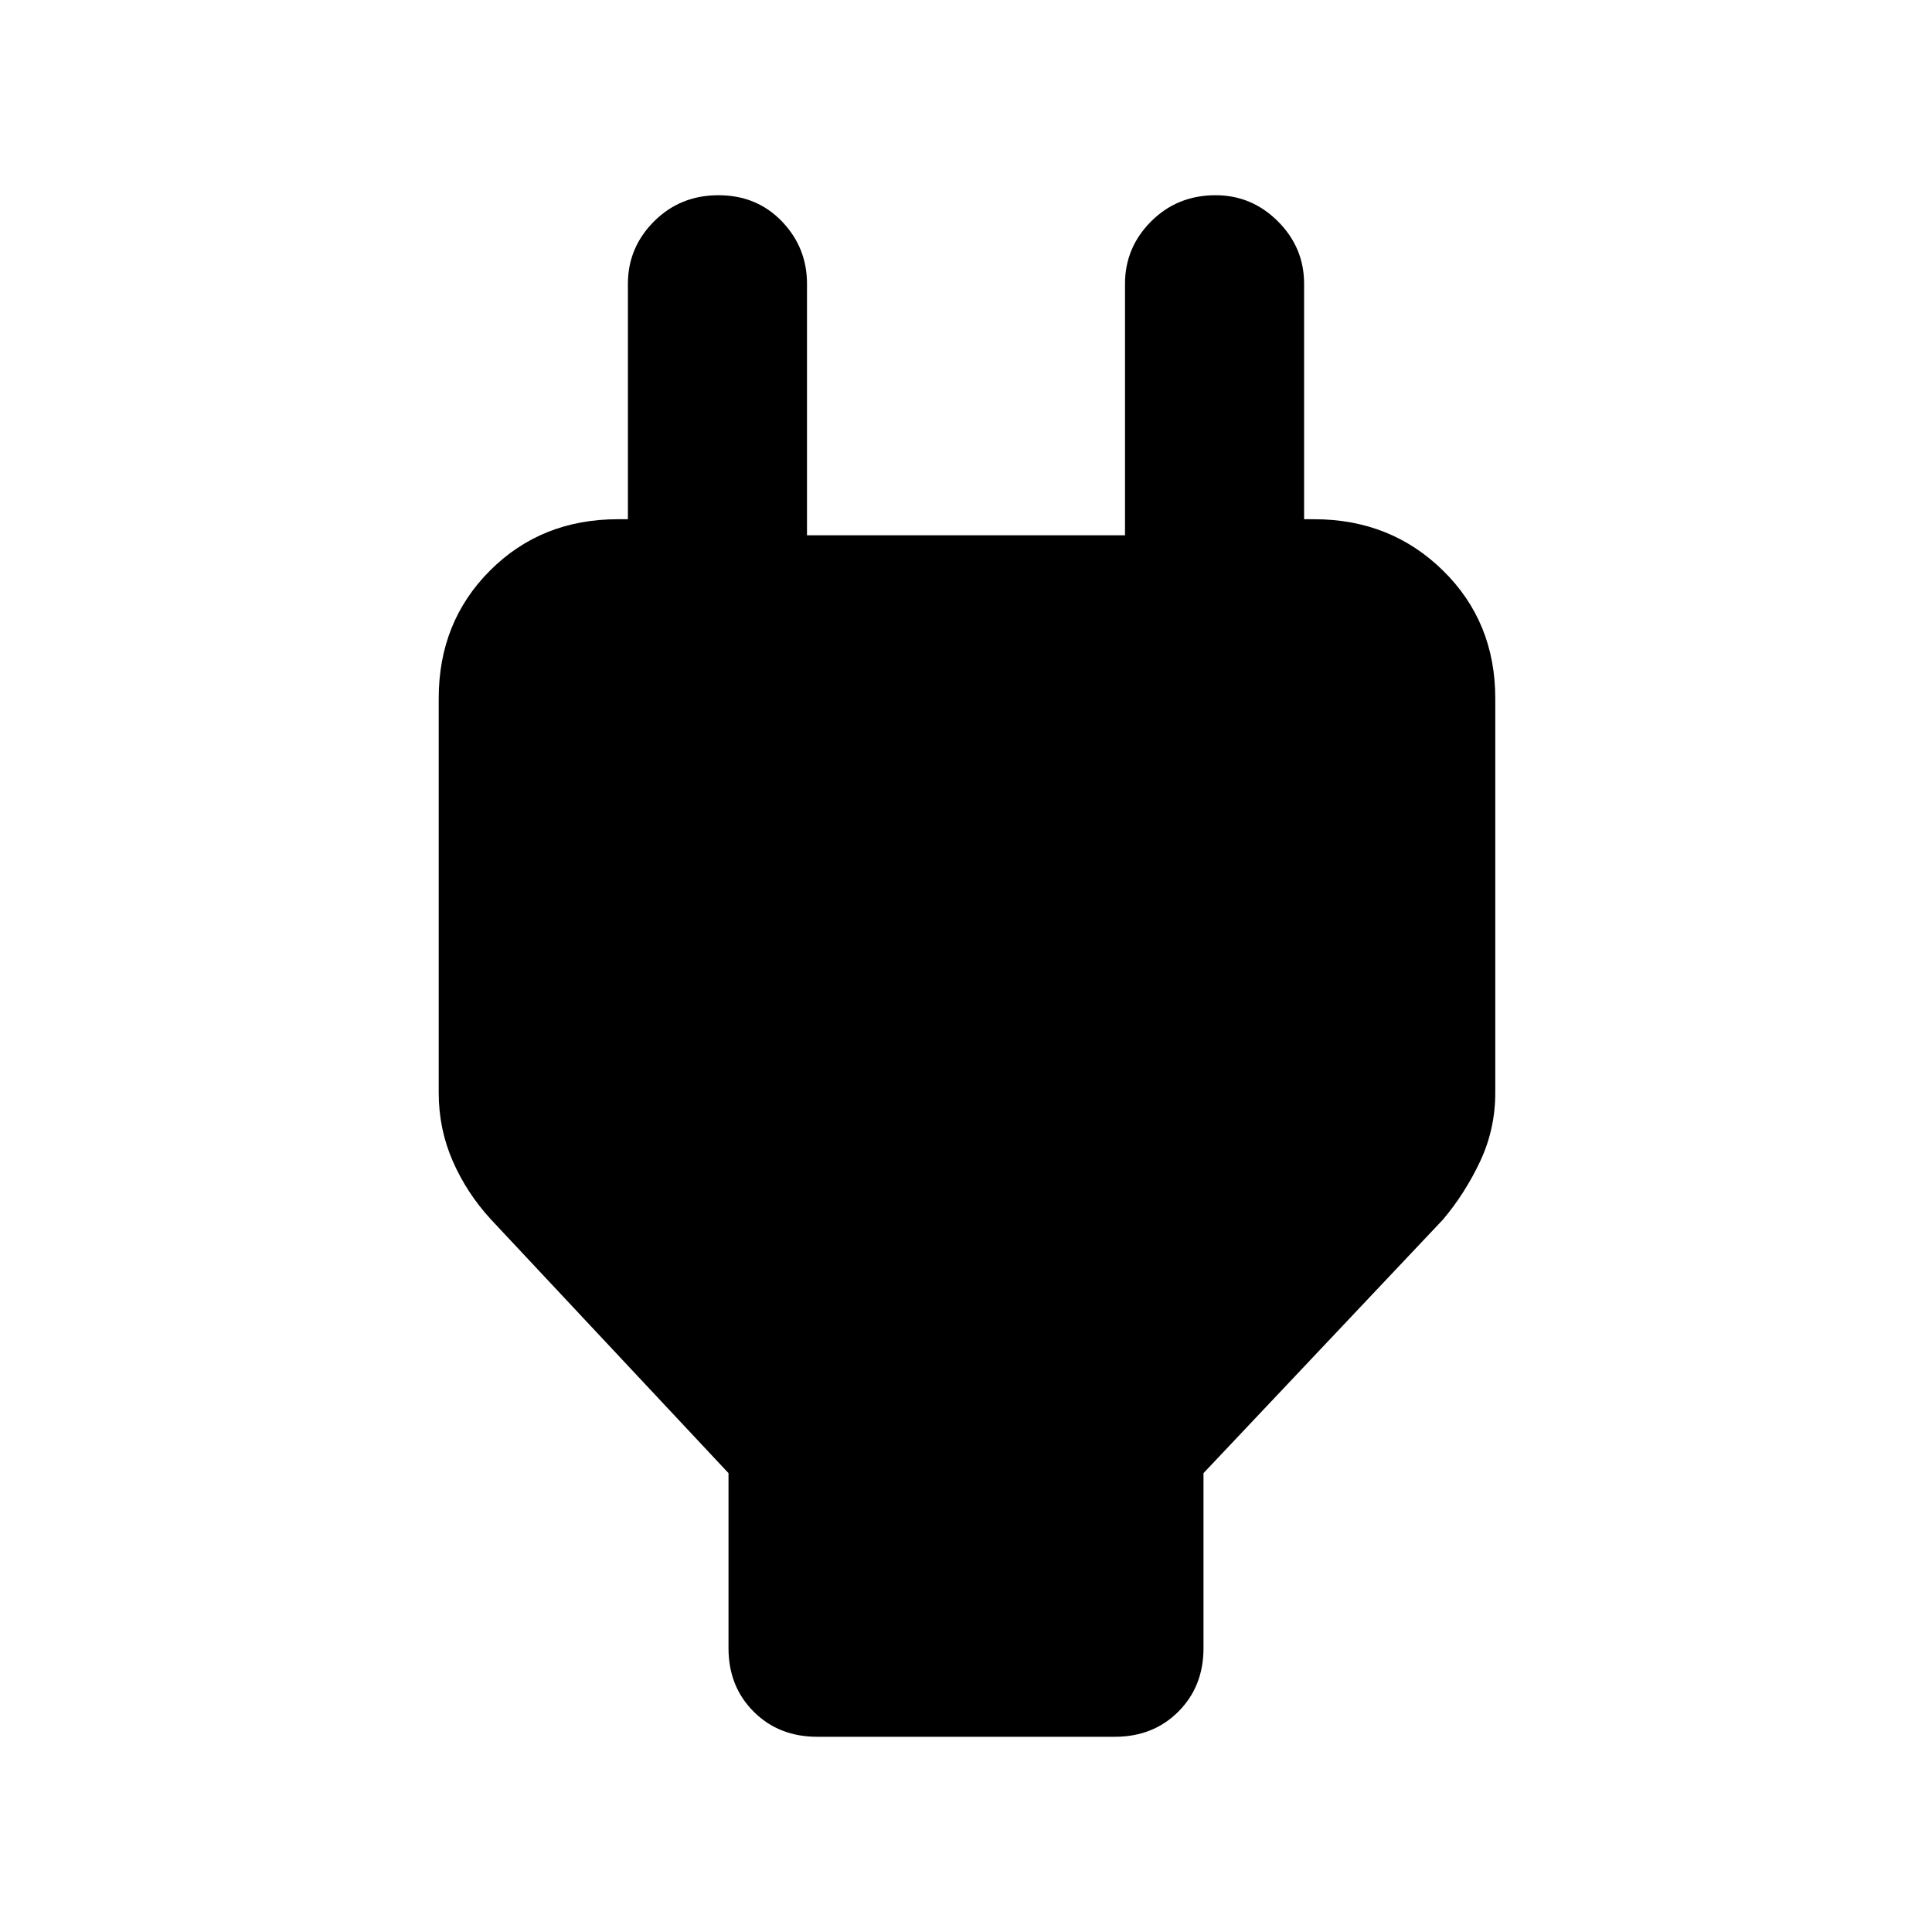 <svg xmlns="http://www.w3.org/2000/svg" height="40" width="40"><path d="m15.083 30.5-4.916-5.25q-.5-.542-.792-1.208-.292-.667-.292-1.417v-8.167q0-1.583 1.063-2.646 1.062-1.062 2.646-1.062h2.083L13 12.583V5.875q0-.75.542-1.292.541-.541 1.333-.541.792 0 1.313.541.52.542.52 1.292v5.208h6.584V5.875q0-.75.541-1.292.542-.541 1.334-.541.75 0 1.291.541.542.542.542 1.292v6.708l-1.833-1.833h2.041q1.584 0 2.667 1.062 1.083 1.063 1.083 2.646v8.167q0 .75-.312 1.417-.313.666-.771 1.208l-4.958 5.25v3.625q0 .792-.521 1.313-.521.52-1.313.52h-6.166q-.792 0-1.313-.52-.521-.521-.521-1.313Z"/></svg>